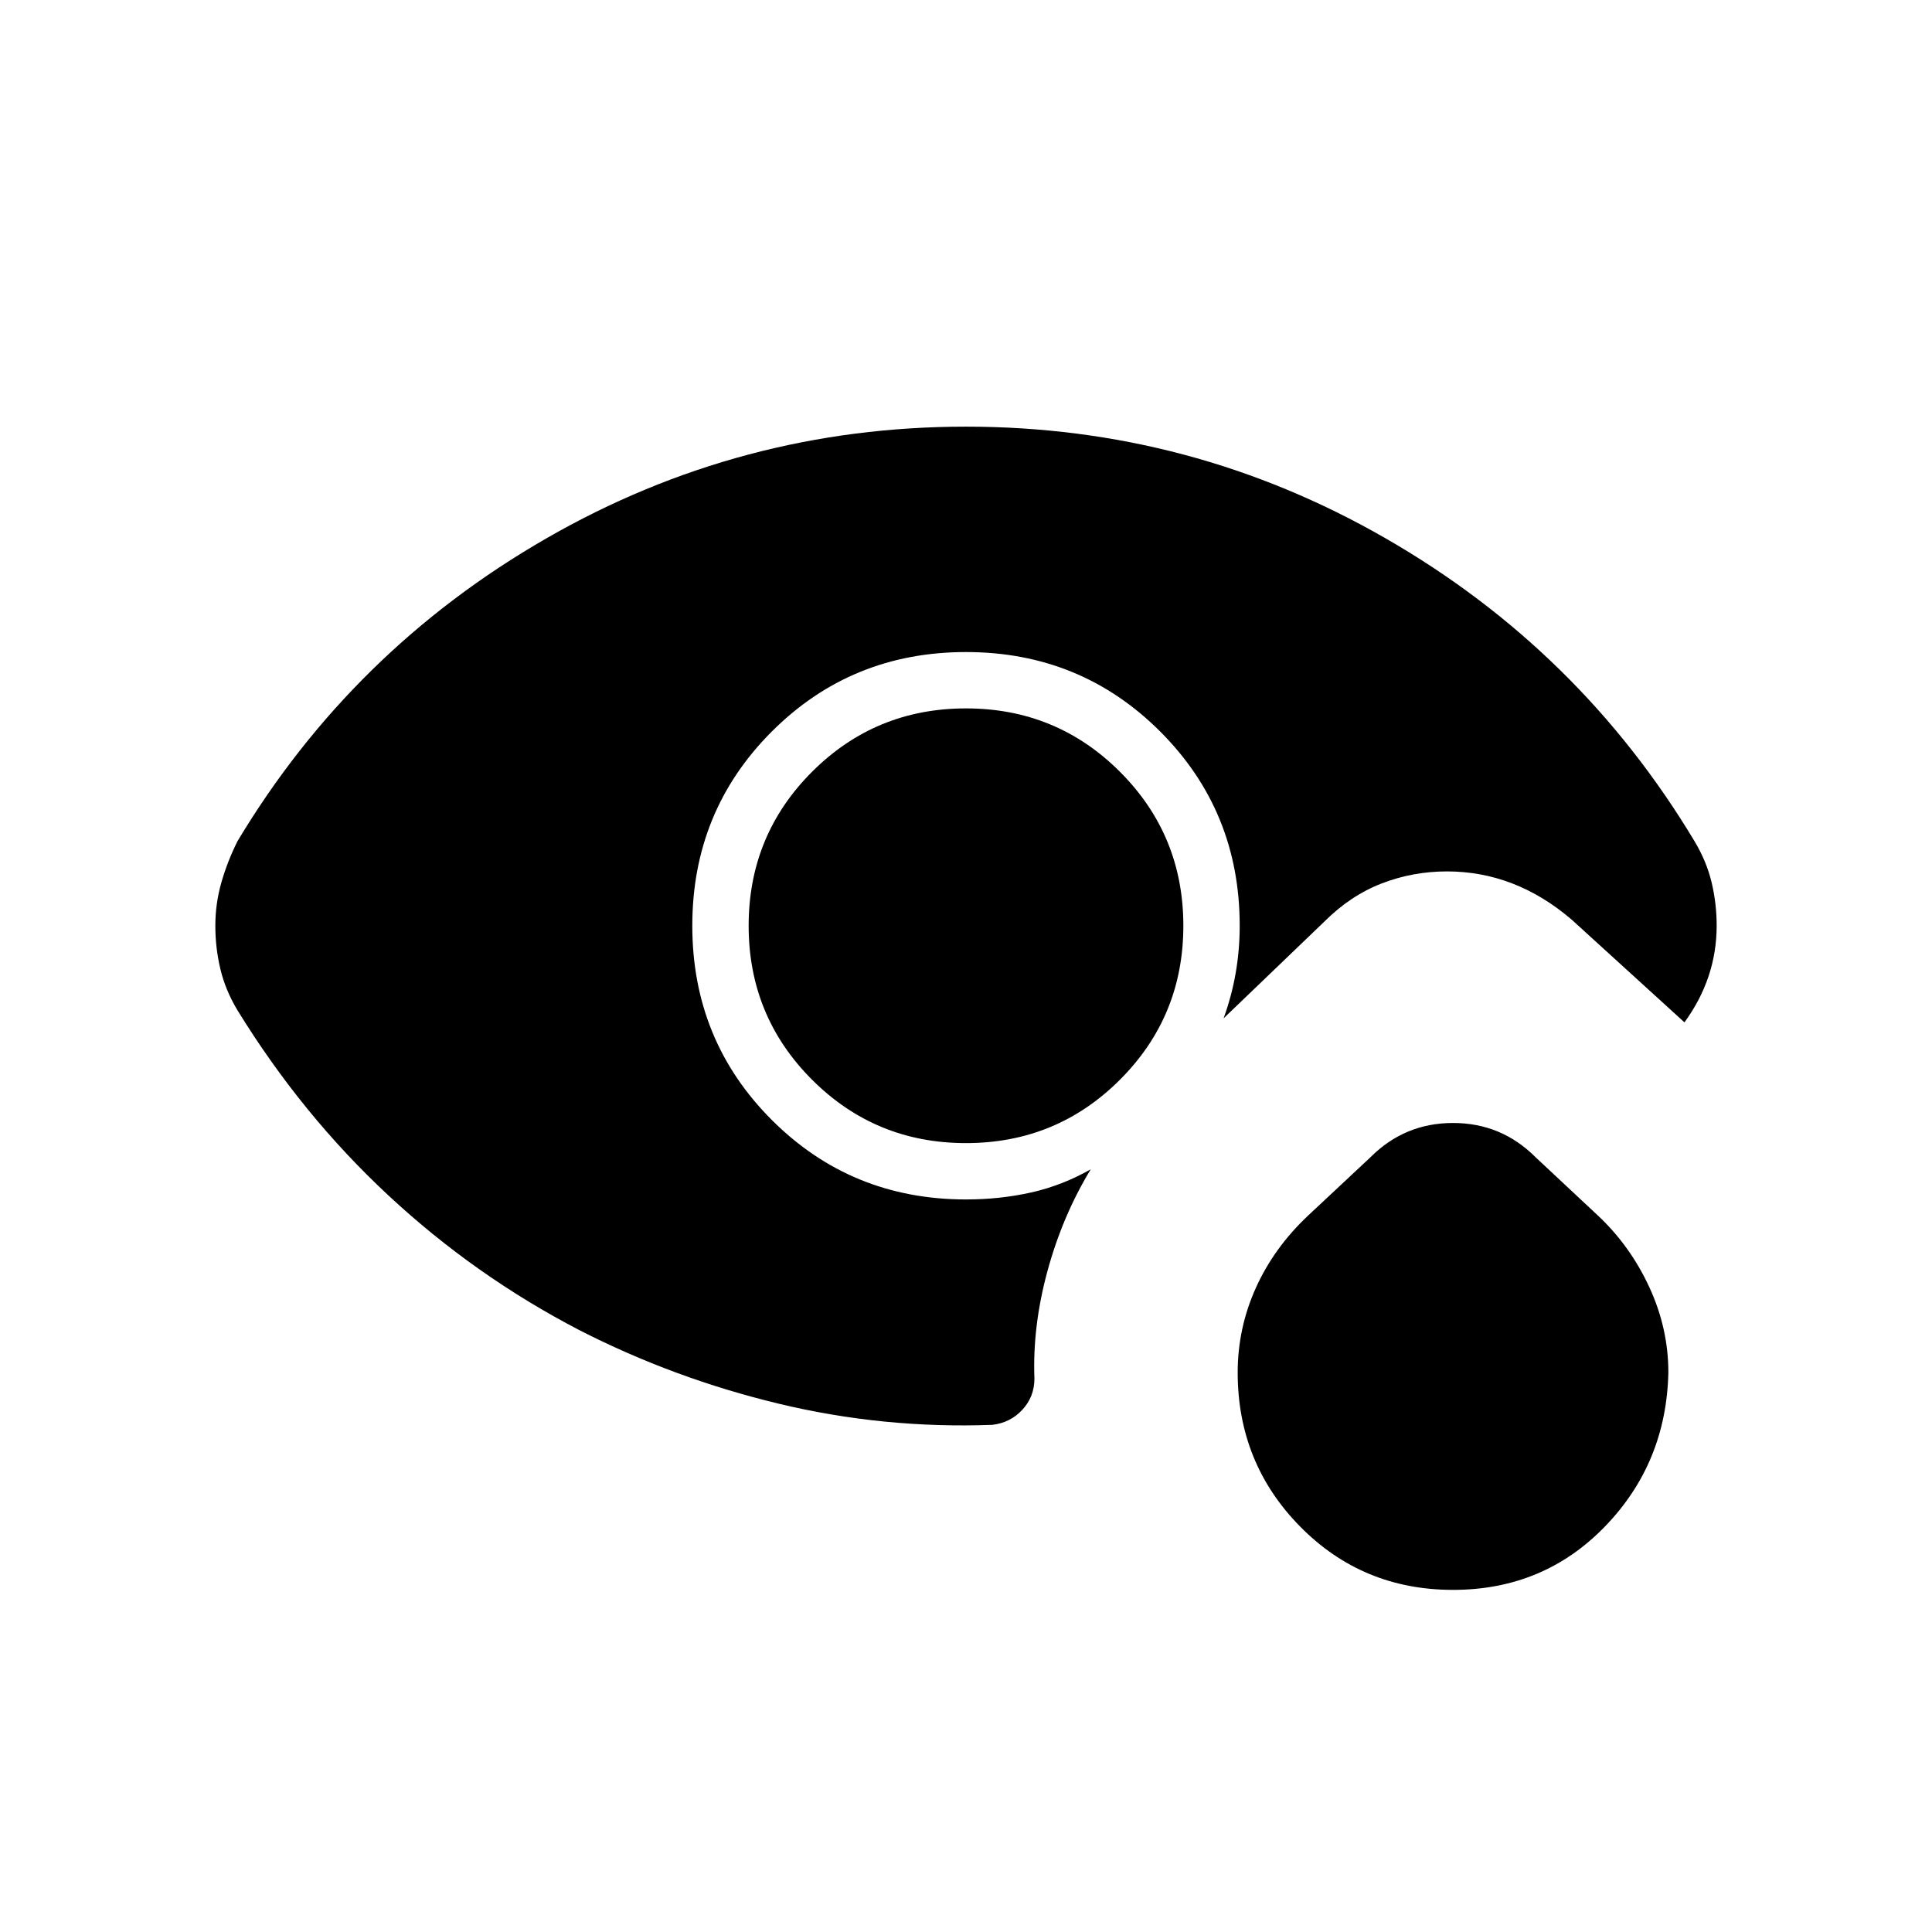 <svg xmlns="http://www.w3.org/2000/svg" height="24" viewBox="0 -960 960 960" width="24"><path d="M722-170q-45 0-76-31.5T615-278q0-22 9-42t26-36l31-29q17-17 41-17t41 17l31 29q16 15 25.5 35.5T829-278q-1 45-31.5 76.5T722-170ZM480-608q45 0 76.5 31.5T588-500q0 45-31.5 76.5T480-392q-45 0-76.5-31.5T372-500q0-45 31.5-76.5T480-608ZM344-500q0 57 39.5 96.5T480-364q17 0 32.5-3.5T542-379q-14 23-21.5 50.5T514-275q0 9-6 15.5t-15 7.5q-54 2-106-10.5T288-299q-52-27-95-67t-75-92q-6-10-8.5-20.5T107-500q0-11 3-21.5t8-20.5q57-95 153.5-150.5T480-748q112 0 208.5 55.5T842-542q6 10 8.5 20.5T853-500q0 13-4 25t-12 23l-56-51q-14-12-29.5-18t-32.5-6q-17 0-32.5 6T658-502l-50 48q4-11 6-22.5t2-23.5q0-57-39.5-96.5T480-636q-57 0-96.5 39.5T344-500Z"/></svg>
